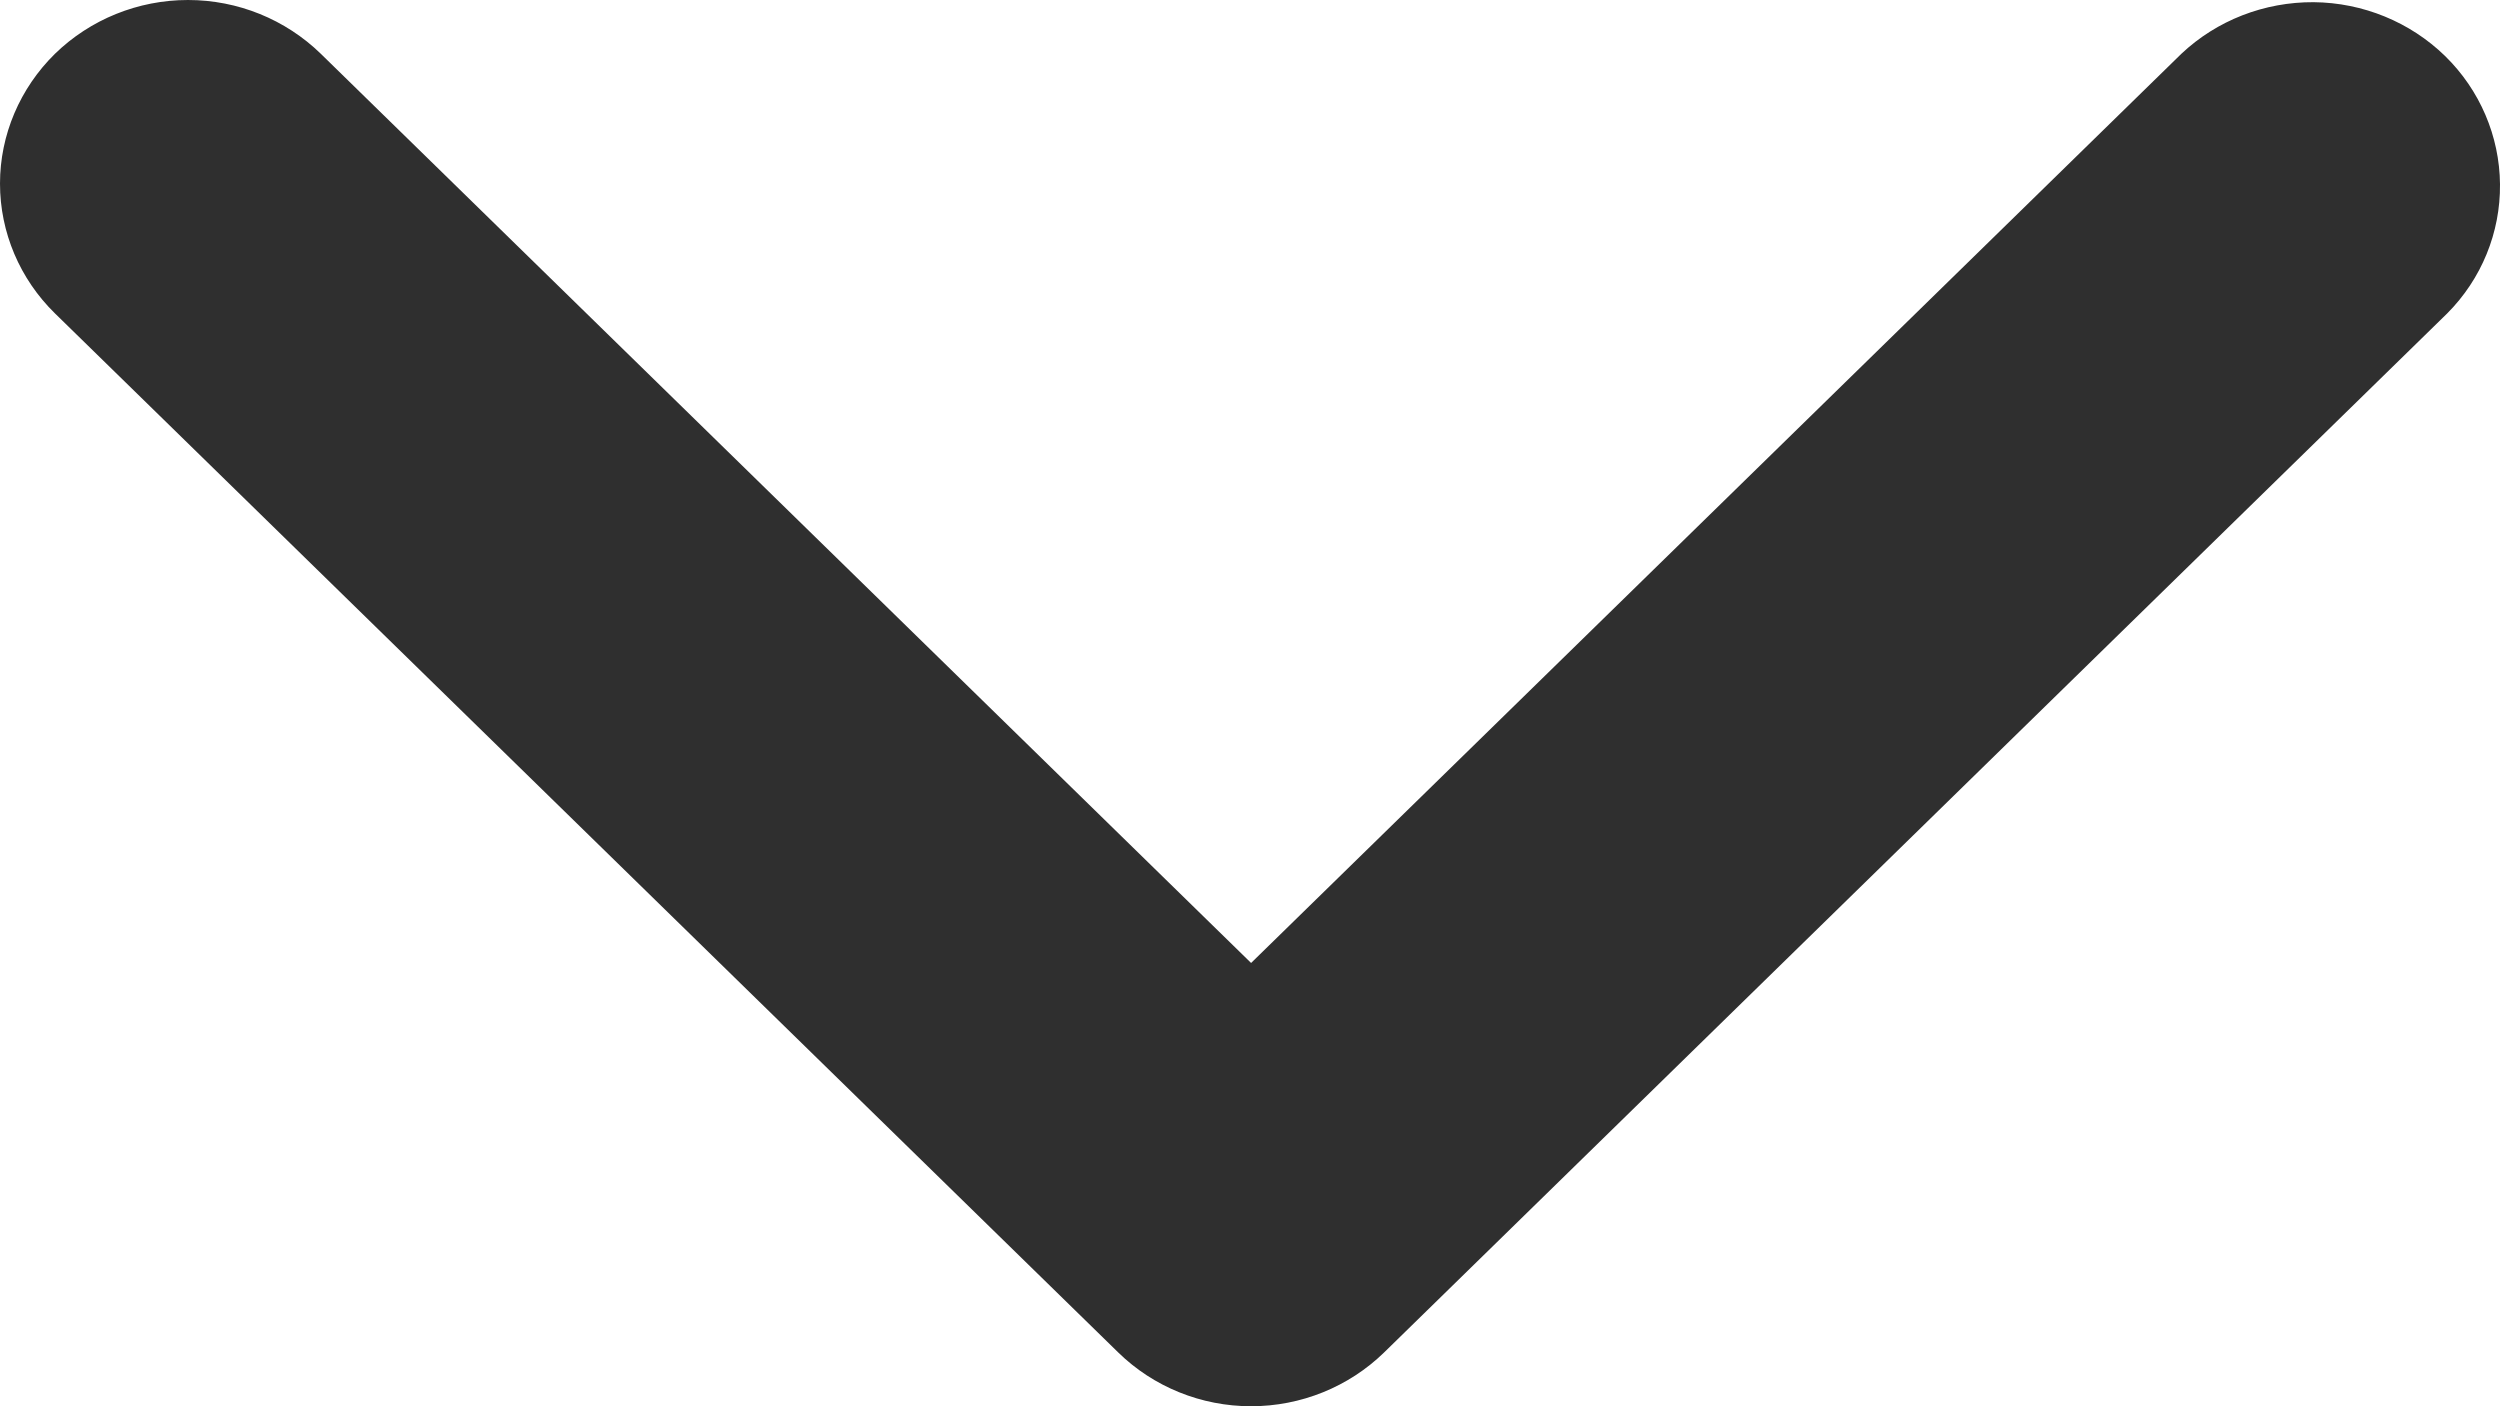 <svg width="16" height="9" viewBox="0 0 16 9" fill="none" xmlns="http://www.w3.org/2000/svg">
<path d="M0.352 0.344C0.578 0.124 0.884 0 1.203 0C1.522 0 1.827 0.124 2.053 0.344L8.007 6.163L13.961 0.344C14.188 0.13 14.492 0.012 14.808 0.014C15.123 0.017 15.425 0.141 15.648 0.358C15.871 0.576 15.997 0.871 16 1.179C16.003 1.488 15.882 1.785 15.662 2.006L8.858 8.656C8.632 8.876 8.326 9 8.007 9C7.688 9 7.382 8.876 7.157 8.656L0.352 2.006C0.127 1.786 0 1.487 0 1.175C0 0.864 0.127 0.565 0.352 0.344Z" fill="#2F2F2F"/>
</svg>
